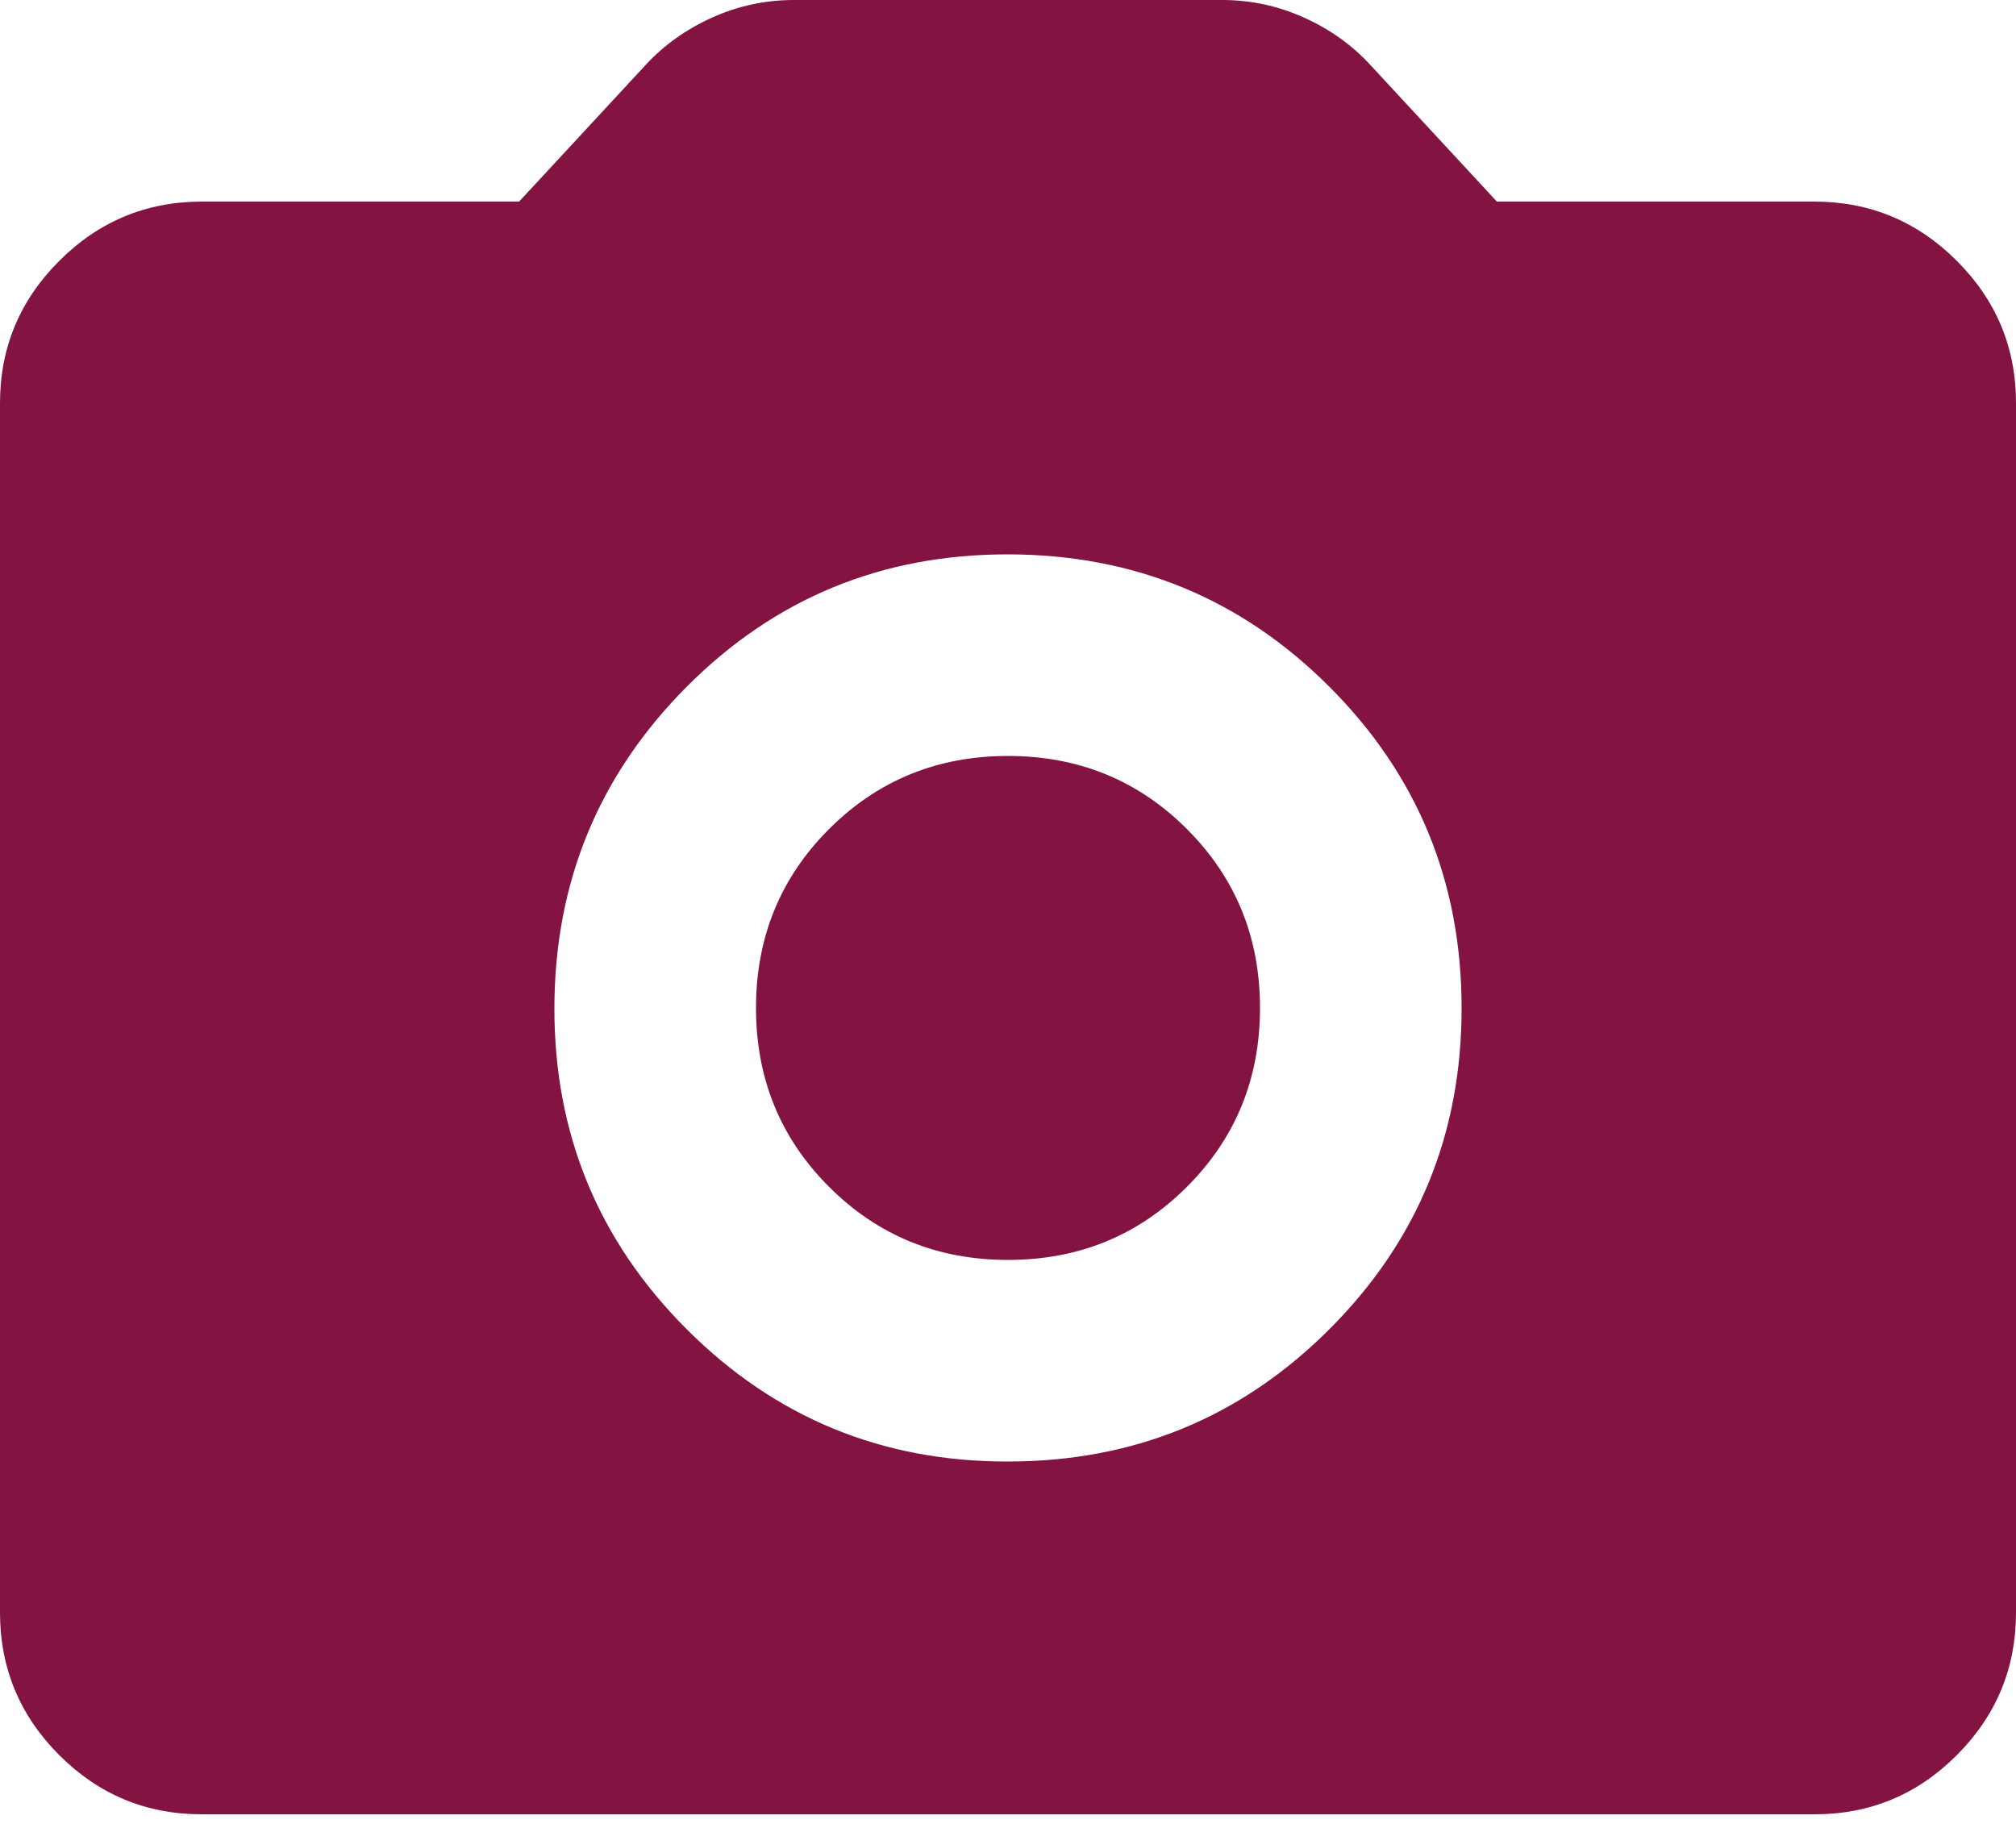 <svg width="150" height="136" viewBox="0 0 150 136" fill="none" xmlns="http://www.w3.org/2000/svg" xmlns:xlink="http://www.w3.org/1999/xlink">
<path d="M75,108.75C84.375,108.75 92.345,105.47 98.91,98.91C105.475,92.35 108.755,84.38 108.75,75C108.745,65.62 105.465,57.653 98.91,51.097C92.355,44.542 84.385,41.26 75,41.25C65.615,41.24 57.647,44.522 51.097,51.097C44.547,57.673 41.265,65.64 41.25,75C41.235,84.36 44.517,92.33 51.097,98.91C57.677,105.49 65.645,108.77 75,108.75ZM75,93.75C69.75,93.75 65.312,91.938 61.687,88.312C58.062,84.688 56.25,80.25 56.25,75C56.25,69.75 58.062,65.313 61.687,61.688C65.312,58.063 69.75,56.25 75,56.25C80.25,56.25 84.687,58.063 88.312,61.688C91.937,65.313 93.75,69.75 93.75,75C93.75,80.25 91.937,84.688 88.312,88.312C84.687,91.938 80.25,93.75 75,93.75ZM15,135C10.875,135 7.345,133.533 4.41,130.598C1.475,127.662 0.005,124.13 0,120L0,30C0,25.875 1.47,22.345 4.41,19.41C7.35,16.475 10.88,15.005 15,15L38.625,15L48,4.875C49.375,3.375 51.032,2.188 52.972,1.313C54.912,0.438 56.942,0 59.062,0L90.937,0C93.062,0 95.095,0.438 97.035,1.313C98.975,2.188 100.63,3.375 102,4.875L111.375,15L135,15C139.125,15 142.657,16.47 145.597,19.41C148.537,22.35 150.005,25.88 150,30L150,120C150,124.125 148.532,127.658 145.597,130.598C142.662,133.538 139.13,135.005 135,135L15,135Z" fill="#831441"/>
</svg>
